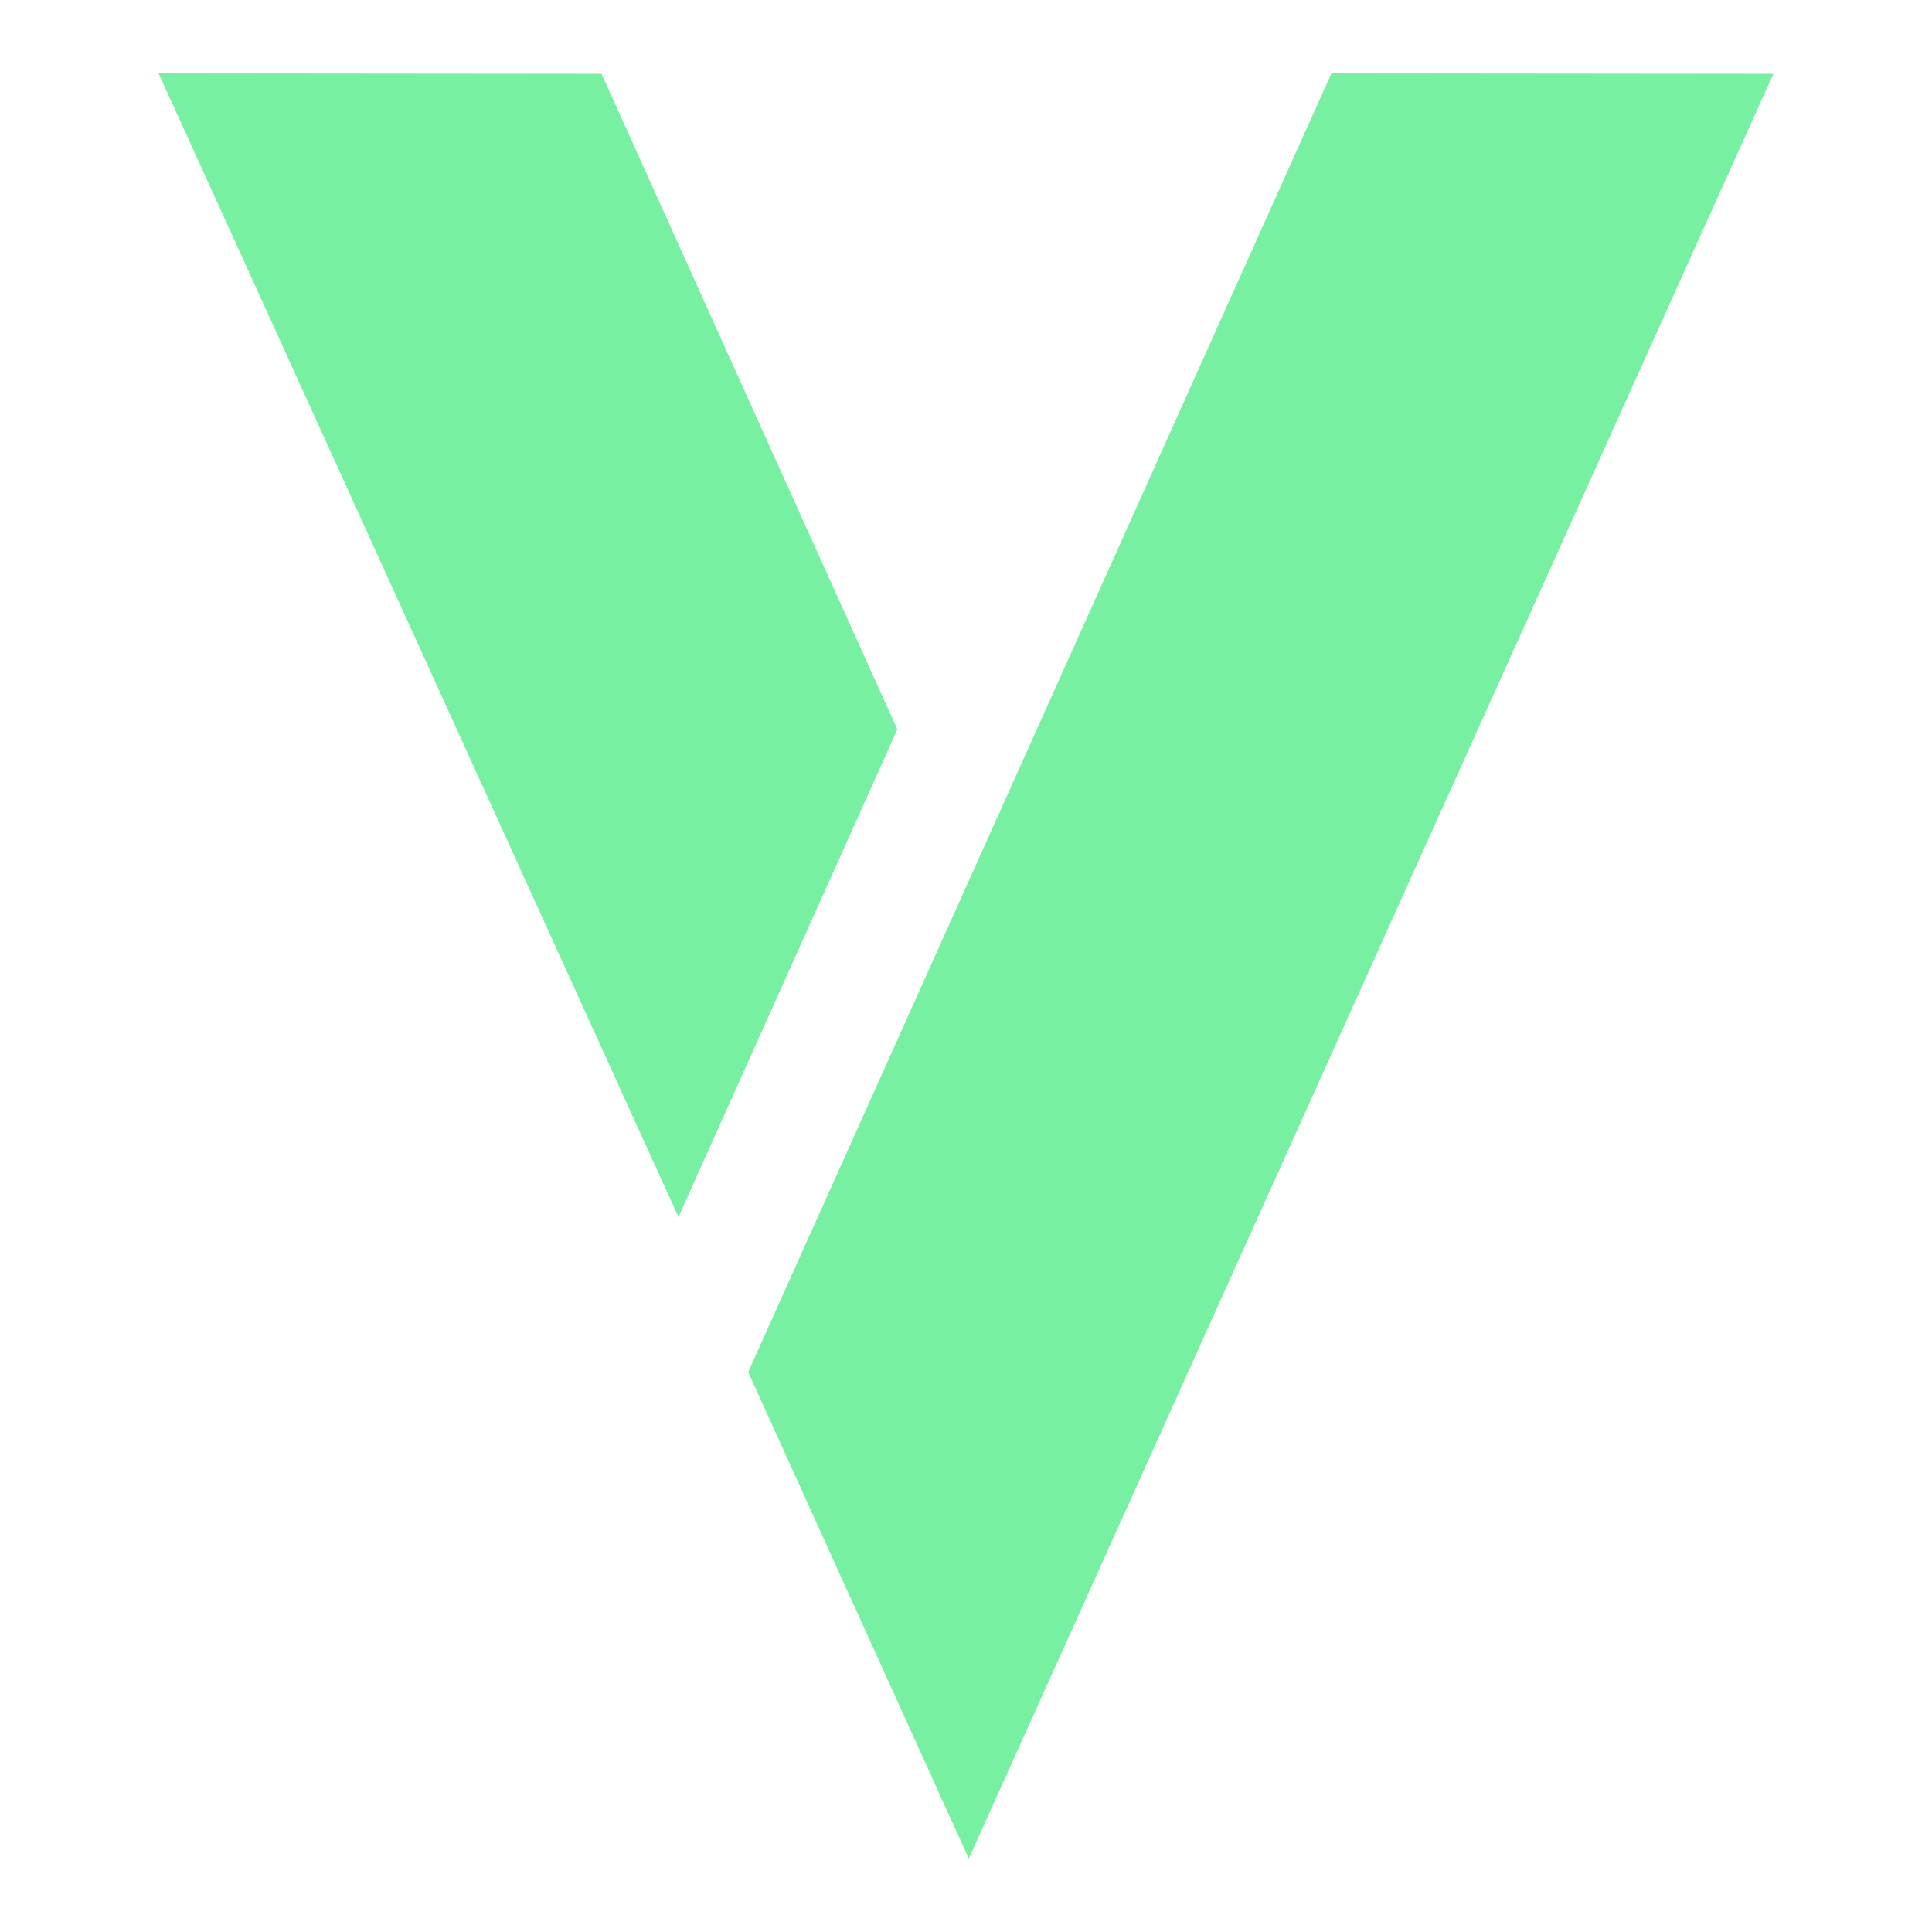 <svg width="816" height="816" xmlns="http://www.w3.org/2000/svg" xmlns:xlink="http://www.w3.org/1999/xlink" overflow="hidden"><g><path d="M254.058 31.182 379 308.052 286.551 514 67 31 254.058 31.182Z" fill="#77F1A1" fill-rule="evenodd"/><path d="M749 31.182 409.166 785 316 579.499 562.33 31 749 31.182Z" fill="#77F1A1" fill-rule="evenodd"/></g></svg>